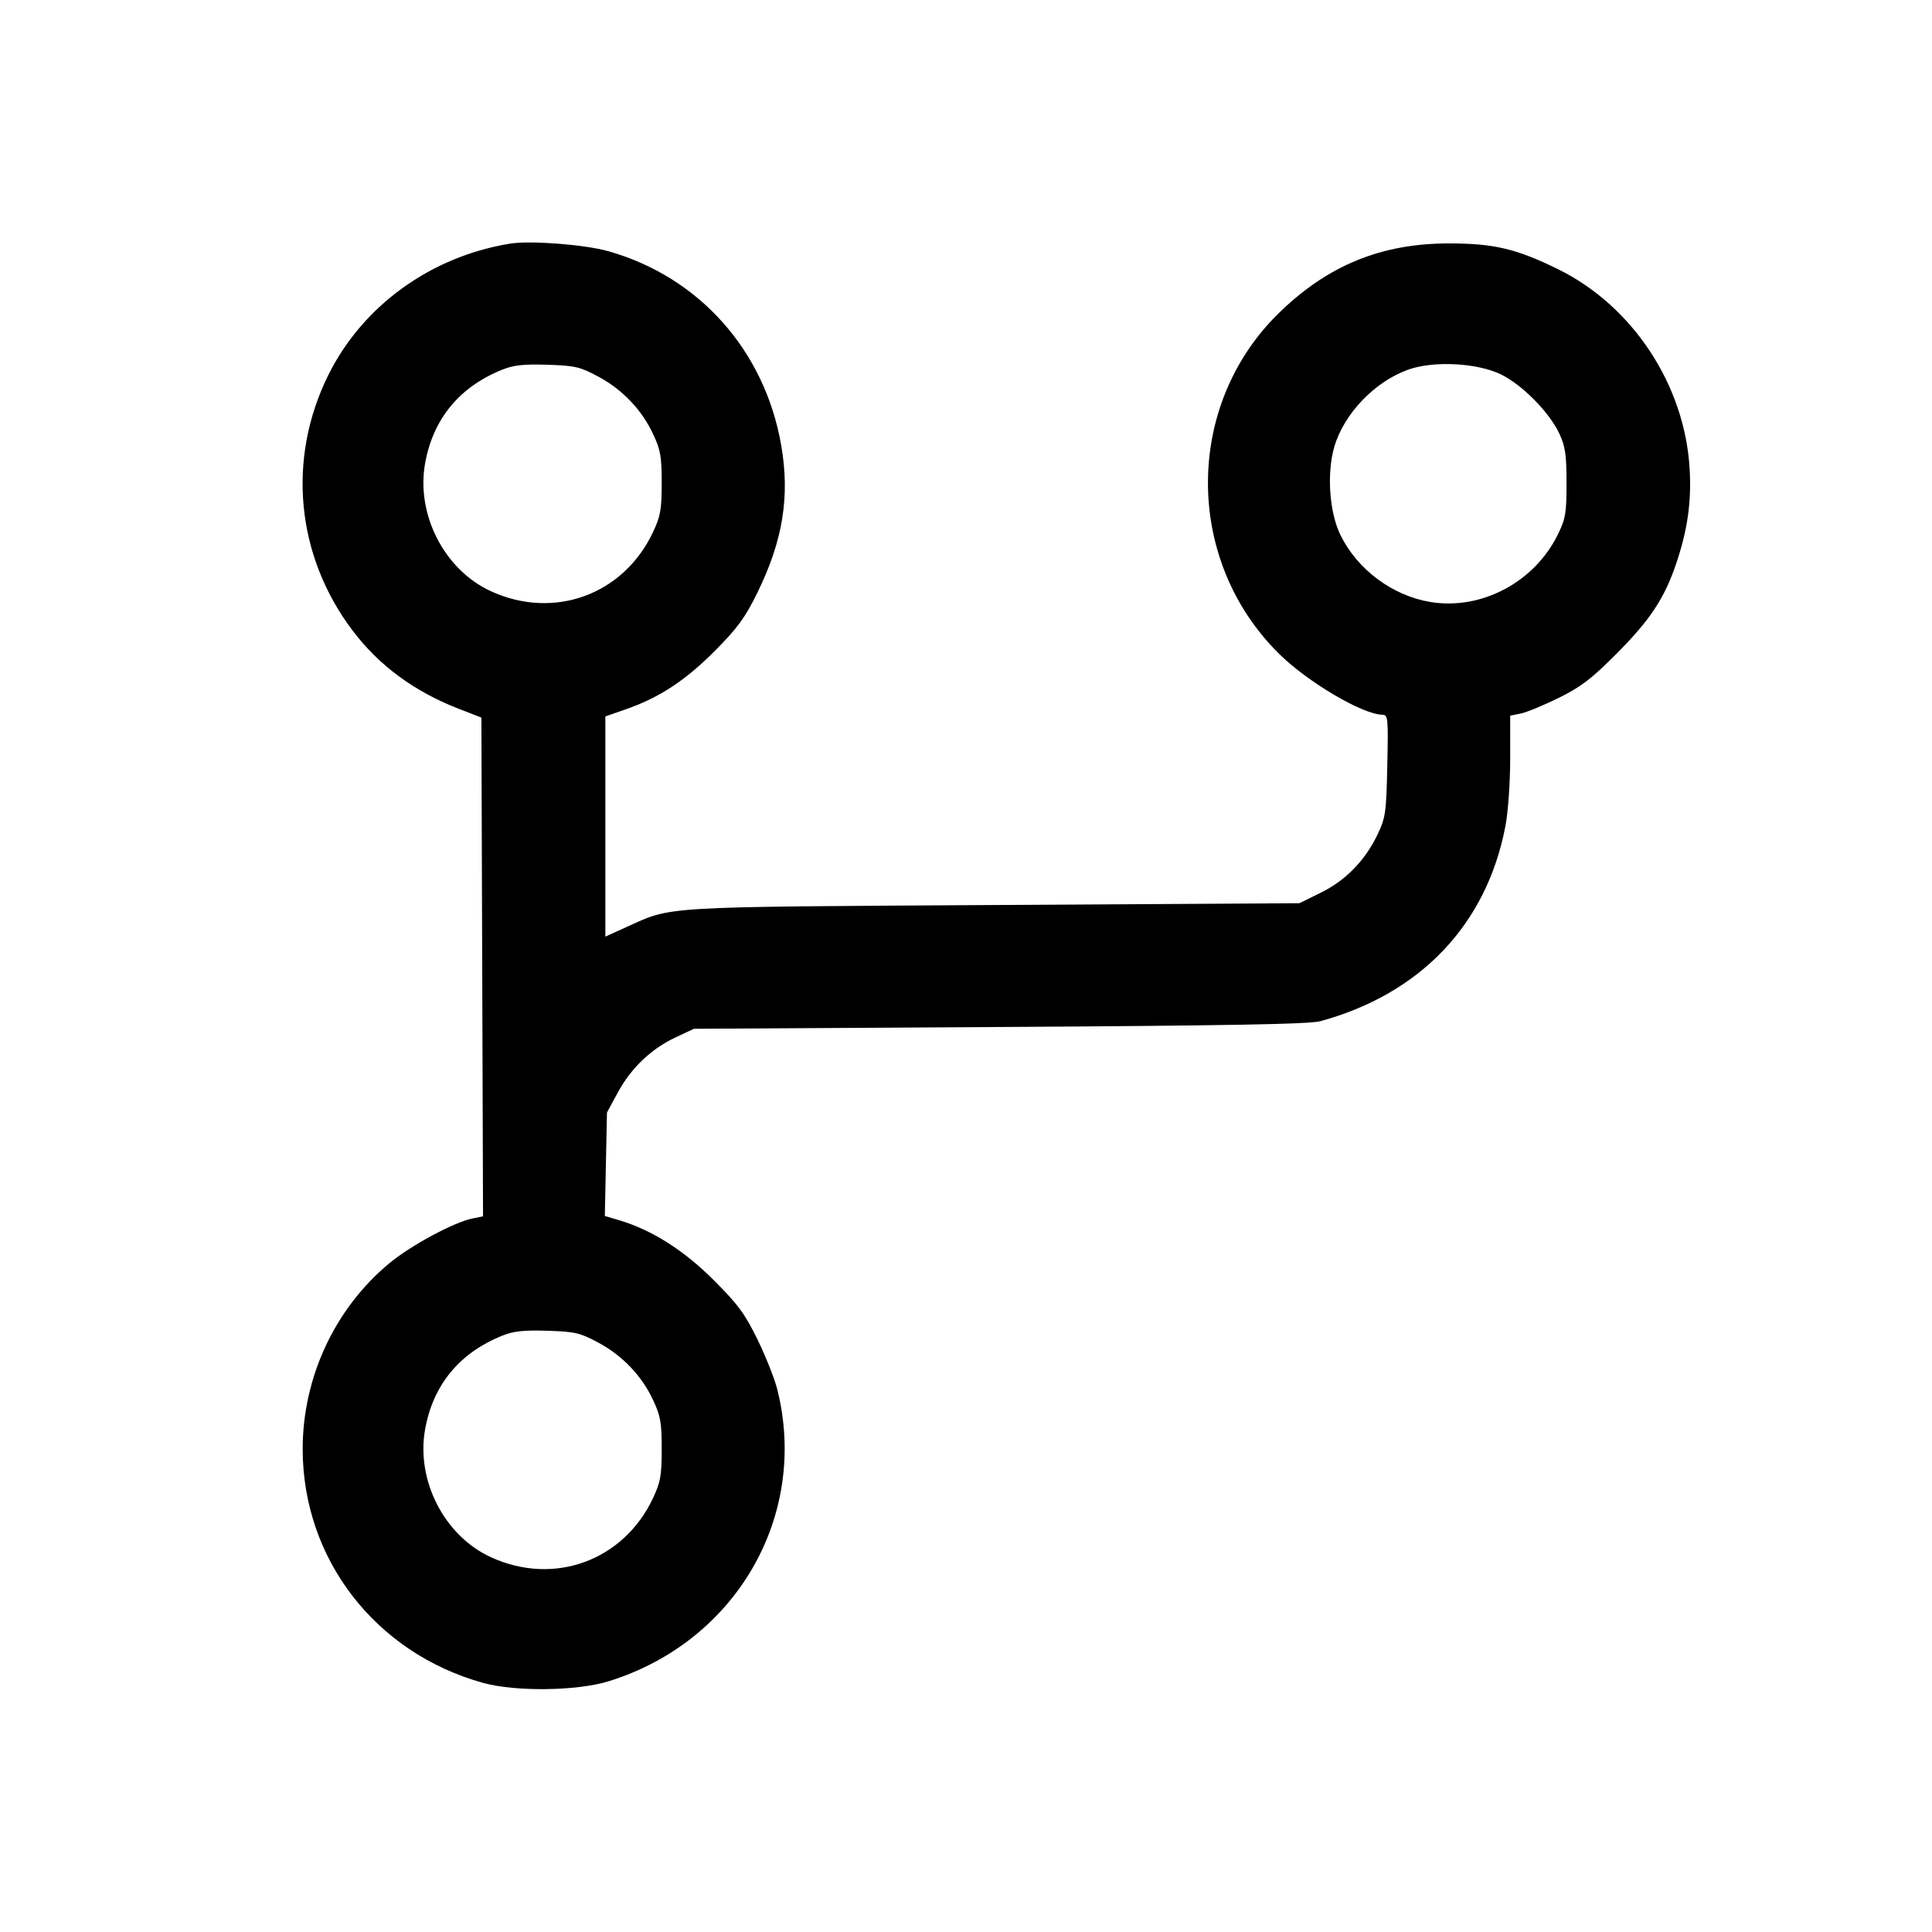 <svg fill="currentColor" viewBox="0 0 256 256" xmlns="http://www.w3.org/2000/svg"><path d="M67.627 32.276 C 57.102 33.971,48.053 40.508,43.498 49.707 C 38.001 60.809,39.224 73.645,46.724 83.559 C 50.218 88.178,54.876 91.617,60.715 93.888 L 63.787 95.083 63.896 128.128 L 64.005 161.172 62.631 161.447 C 60.164 161.941,54.460 165.008,51.597 167.382 C 44.371 173.371,40.107 182.508,40.107 192.000 C 40.107 206.549,49.718 219.015,64.000 222.989 C 68.274 224.179,76.453 224.075,80.640 222.778 C 97.540 217.545,107.185 200.861,102.996 184.107 C 102.644 182.699,101.464 179.723,100.374 177.493 C 98.700 174.068,97.794 172.843,94.530 169.583 C 90.565 165.625,86.336 162.956,81.991 161.671 L 80.143 161.124 80.285 154.269 L 80.427 147.413 81.873 144.746 C 83.630 141.505,86.289 138.972,89.525 137.455 L 91.947 136.320 132.480 136.082 C 162.535 135.905,173.510 135.708,174.933 135.320 C 188.238 131.691,196.984 122.484,199.470 109.490 C 199.836 107.582,200.107 103.749,200.107 100.496 L 200.107 94.827 201.493 94.551 C 202.256 94.399,204.512 93.471,206.507 92.488 C 209.485 91.021,210.858 89.973,214.188 86.631 C 218.643 82.157,220.545 79.288,222.099 74.695 C 223.617 70.207,224.145 66.470,223.883 62.070 C 223.221 50.974,216.315 40.516,206.450 35.671 C 200.928 32.958,197.949 32.254,192.000 32.254 C 183.023 32.254,175.921 35.163,169.444 41.494 C 156.914 53.739,156.936 74.254,169.493 86.642 C 173.301 90.399,180.550 94.670,183.184 94.708 C 183.918 94.719,183.959 95.153,183.824 101.440 C 183.691 107.638,183.594 108.342,182.566 110.507 C 180.915 113.987,178.330 116.652,175.027 118.278 L 172.179 119.680 131.636 119.920 C 87.080 120.184,89.137 120.060,82.990 122.848 L 80.213 124.106 80.213 109.518 L 80.213 94.930 82.969 93.969 C 87.382 92.429,90.834 90.158,94.737 86.228 C 97.746 83.200,98.728 81.853,100.369 78.507 C 103.744 71.622,104.688 65.764,103.513 58.995 C 101.332 46.431,92.626 36.671,80.571 33.275 C 77.484 32.406,70.276 31.849,67.627 32.276 M79.254 49.890 C 82.486 51.622,85.023 54.279,86.545 57.525 C 87.524 59.615,87.680 60.502,87.680 64.000 C 87.680 67.498,87.524 68.385,86.545 70.475 C 82.642 78.800,73.426 82.175,65.059 78.345 C 58.875 75.514,55.101 68.164,56.335 61.357 C 57.398 55.496,60.877 51.273,66.521 48.996 C 68.056 48.376,69.356 48.233,72.533 48.333 C 76.188 48.448,76.849 48.601,79.254 49.890 M198.897 49.618 C 201.730 51.004,205.333 54.670,206.637 57.493 C 207.413 59.172,207.573 60.288,207.573 64.000 C 207.573 68.011,207.452 68.727,206.414 70.841 C 203.319 77.143,196.295 80.868,189.568 79.773 C 184.534 78.953,179.860 75.480,177.613 70.887 C 176.145 67.886,175.783 62.712,176.797 59.223 C 178.075 54.828,182.155 50.562,186.597 48.978 C 189.964 47.777,195.750 48.078,198.897 49.618 M79.254 177.890 C 82.486 179.622,85.023 182.279,86.545 185.525 C 87.524 187.615,87.680 188.502,87.680 192.000 C 87.680 195.498,87.524 196.385,86.545 198.475 C 82.642 206.800,73.426 210.175,65.059 206.345 C 58.875 203.514,55.101 196.164,56.335 189.357 C 57.398 183.496,60.877 179.273,66.521 176.996 C 68.056 176.376,69.356 176.233,72.533 176.333 C 76.188 176.448,76.849 176.601,79.254 177.890 " stroke="none" fill-rule="evenodd"></path></svg>